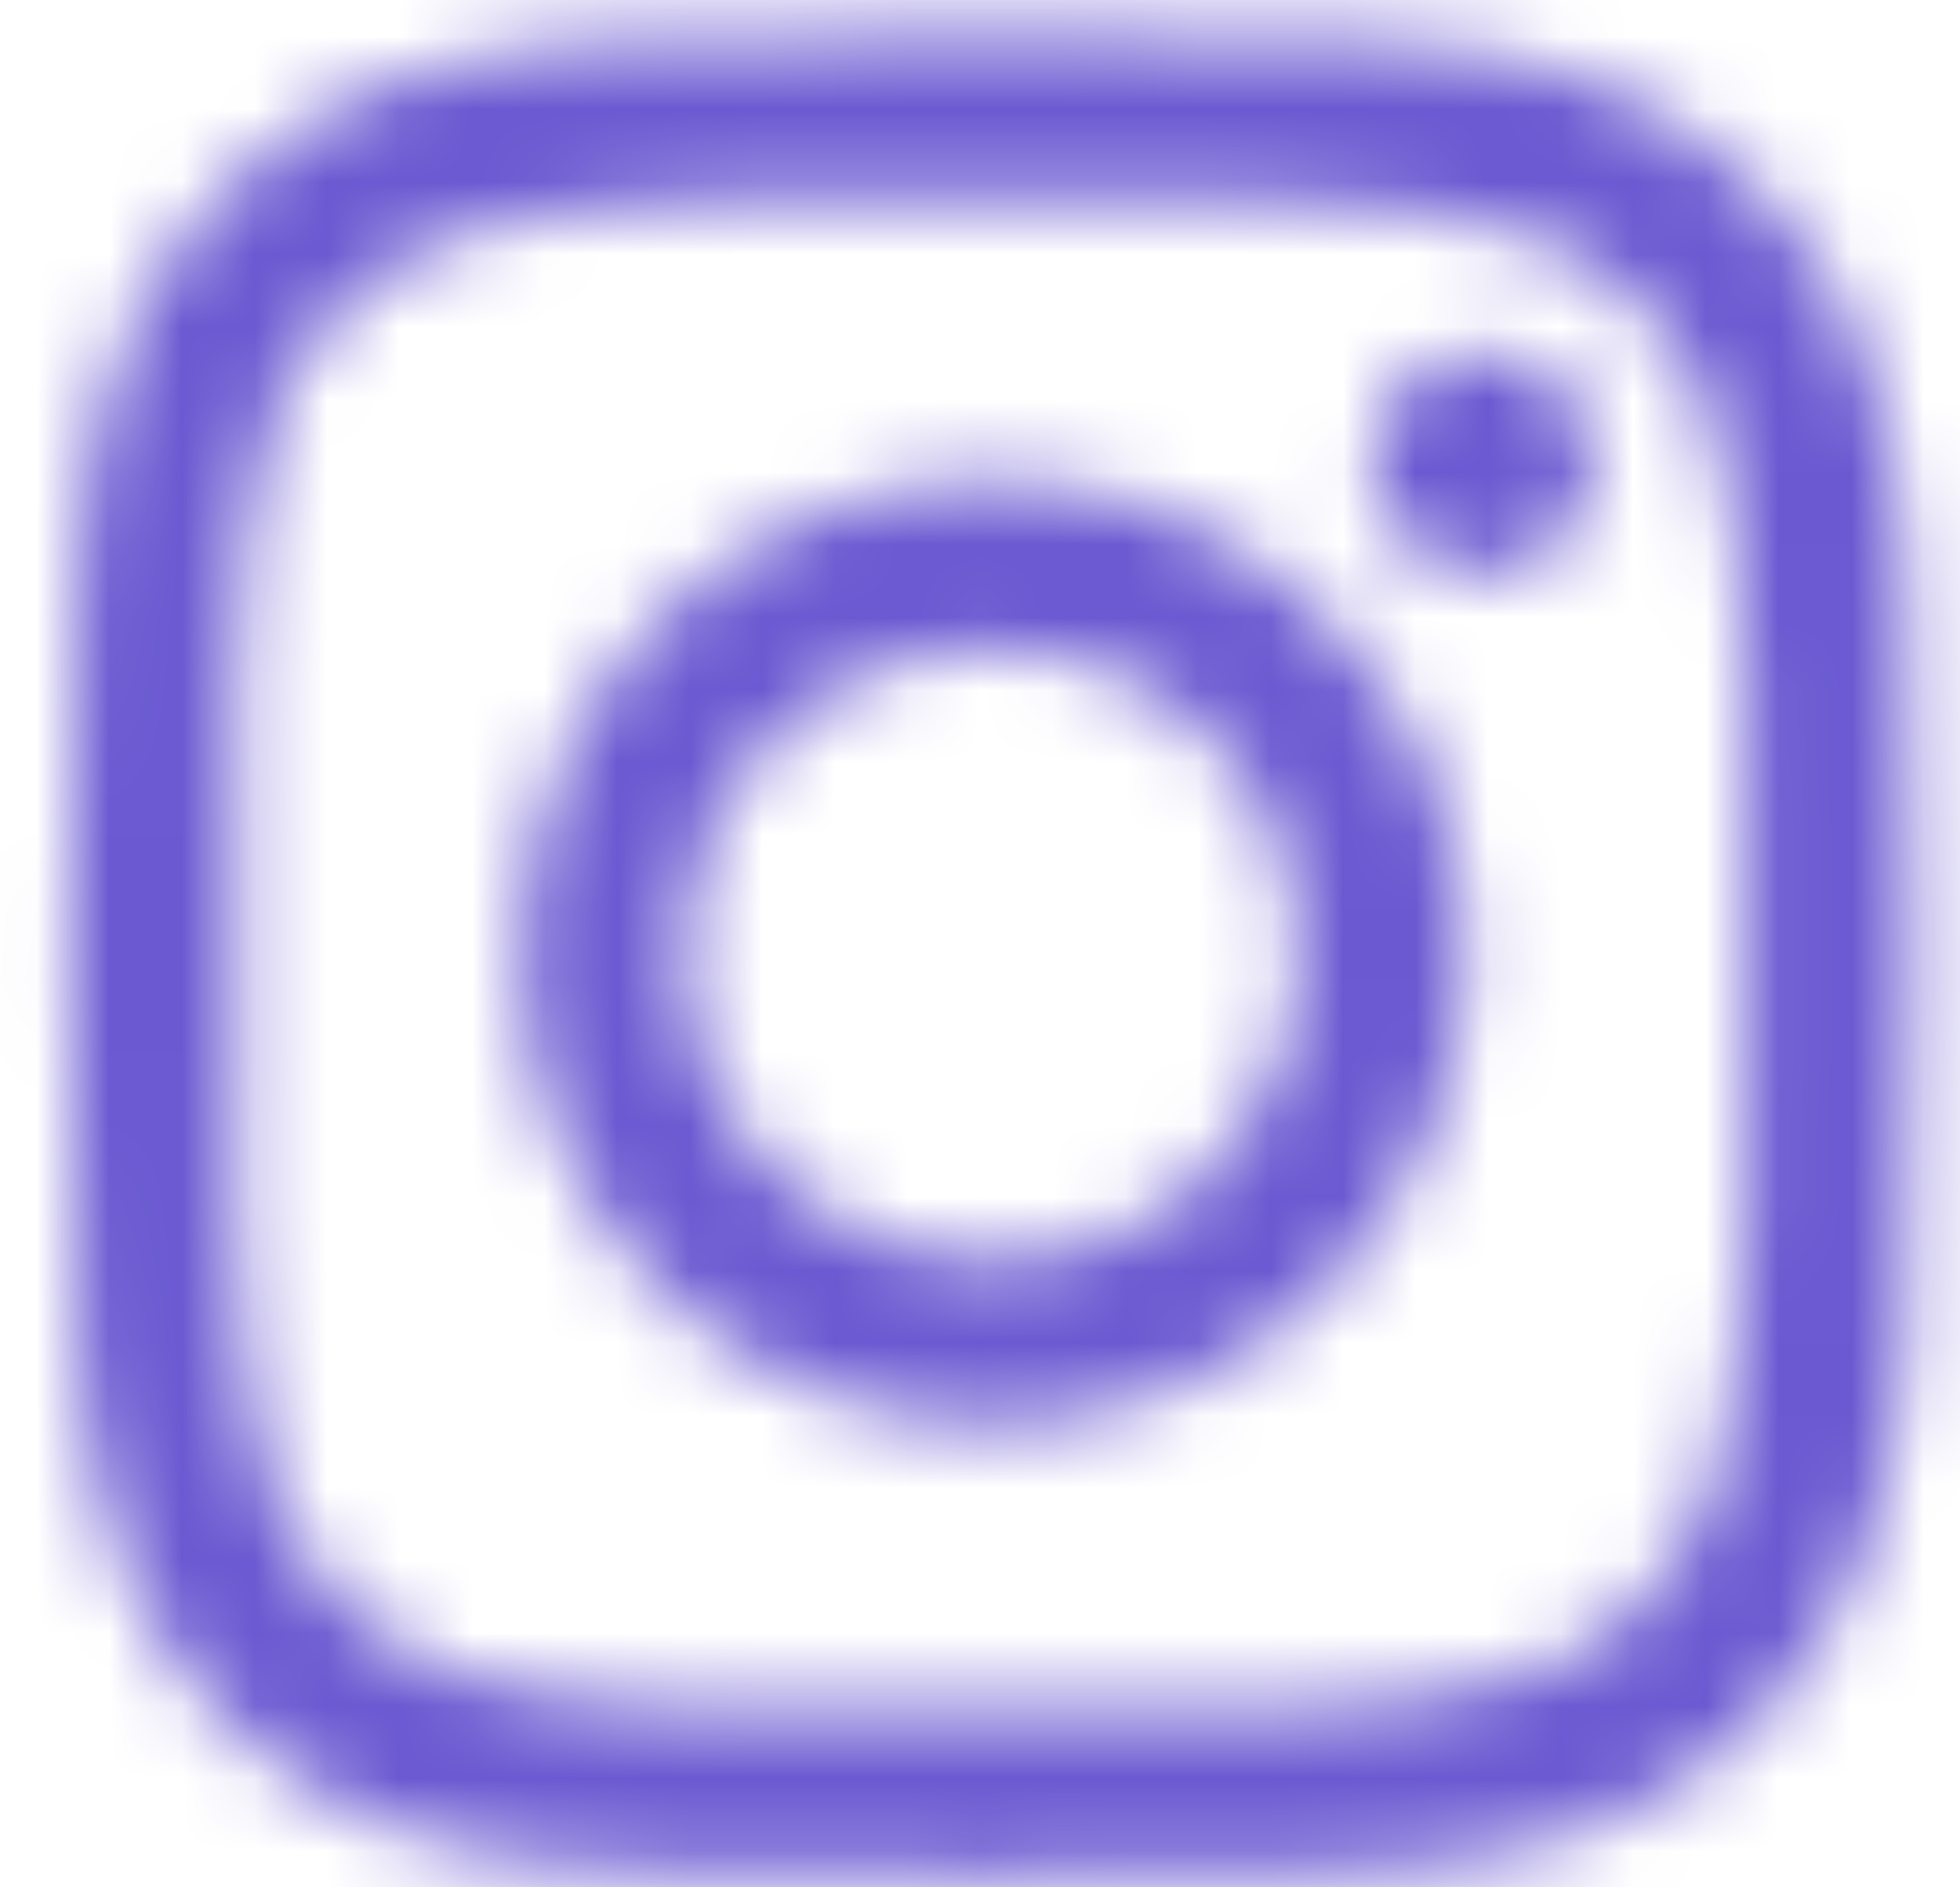 <svg width="27" height="26" viewBox="0 0 27 26" fill="none" xmlns="http://www.w3.org/2000/svg">
<mask id="mask0_131_84" style="mask-type:alpha" maskUnits="userSpaceOnUse" x="0" y="0" width="27" height="26">
<path d="M13.688 6.611C10.062 6.611 7.174 9.557 7.174 13.125C7.174 16.75 10.062 19.639 13.688 19.639C17.256 19.639 20.201 16.75 20.201 13.125C20.201 9.557 17.256 6.611 13.688 6.611ZM13.688 17.373C11.365 17.373 9.439 15.504 9.439 13.125C9.439 10.803 11.309 8.934 13.688 8.934C16.01 8.934 17.879 10.803 17.879 13.125C17.879 15.504 16.01 17.373 13.688 17.373ZM21.957 6.385C21.957 5.535 21.277 4.855 20.428 4.855C19.578 4.855 18.898 5.535 18.898 6.385C18.898 7.234 19.578 7.914 20.428 7.914C21.277 7.914 21.957 7.234 21.957 6.385ZM26.262 7.914C26.148 5.875 25.695 4.062 24.223 2.59C22.75 1.117 20.938 0.664 18.898 0.551C16.803 0.438 10.516 0.438 8.42 0.551C6.381 0.664 4.625 1.117 3.096 2.59C1.623 4.062 1.17 5.875 1.057 7.914C0.943 10.01 0.943 16.297 1.057 18.393C1.17 20.432 1.623 22.188 3.096 23.717C4.625 25.189 6.381 25.643 8.42 25.756C10.516 25.869 16.803 25.869 18.898 25.756C20.938 25.643 22.75 25.189 24.223 23.717C25.695 22.188 26.148 20.432 26.262 18.393C26.375 16.297 26.375 10.01 26.262 7.914ZM23.543 20.602C23.146 21.734 22.24 22.584 21.164 23.037C19.465 23.717 15.5 23.547 13.688 23.547C11.818 23.547 7.854 23.717 6.211 23.037C5.078 22.584 4.229 21.734 3.775 20.602C3.096 18.959 3.266 14.994 3.266 13.125C3.266 11.312 3.096 7.348 3.775 5.648C4.229 4.572 5.078 3.723 6.211 3.27C7.854 2.59 11.818 2.76 13.688 2.76C15.5 2.76 19.465 2.59 21.164 3.27C22.24 3.666 23.09 4.572 23.543 5.648C24.223 7.348 24.053 11.312 24.053 13.125C24.053 14.994 24.223 18.959 23.543 20.602Z" fill="#FDFDFD"/>
</mask>
<g mask="url(#mask0_131_84)">
<rect x="-7" y="-5" width="42" height="38" fill="#6A59D1"/>
</g>
</svg>
